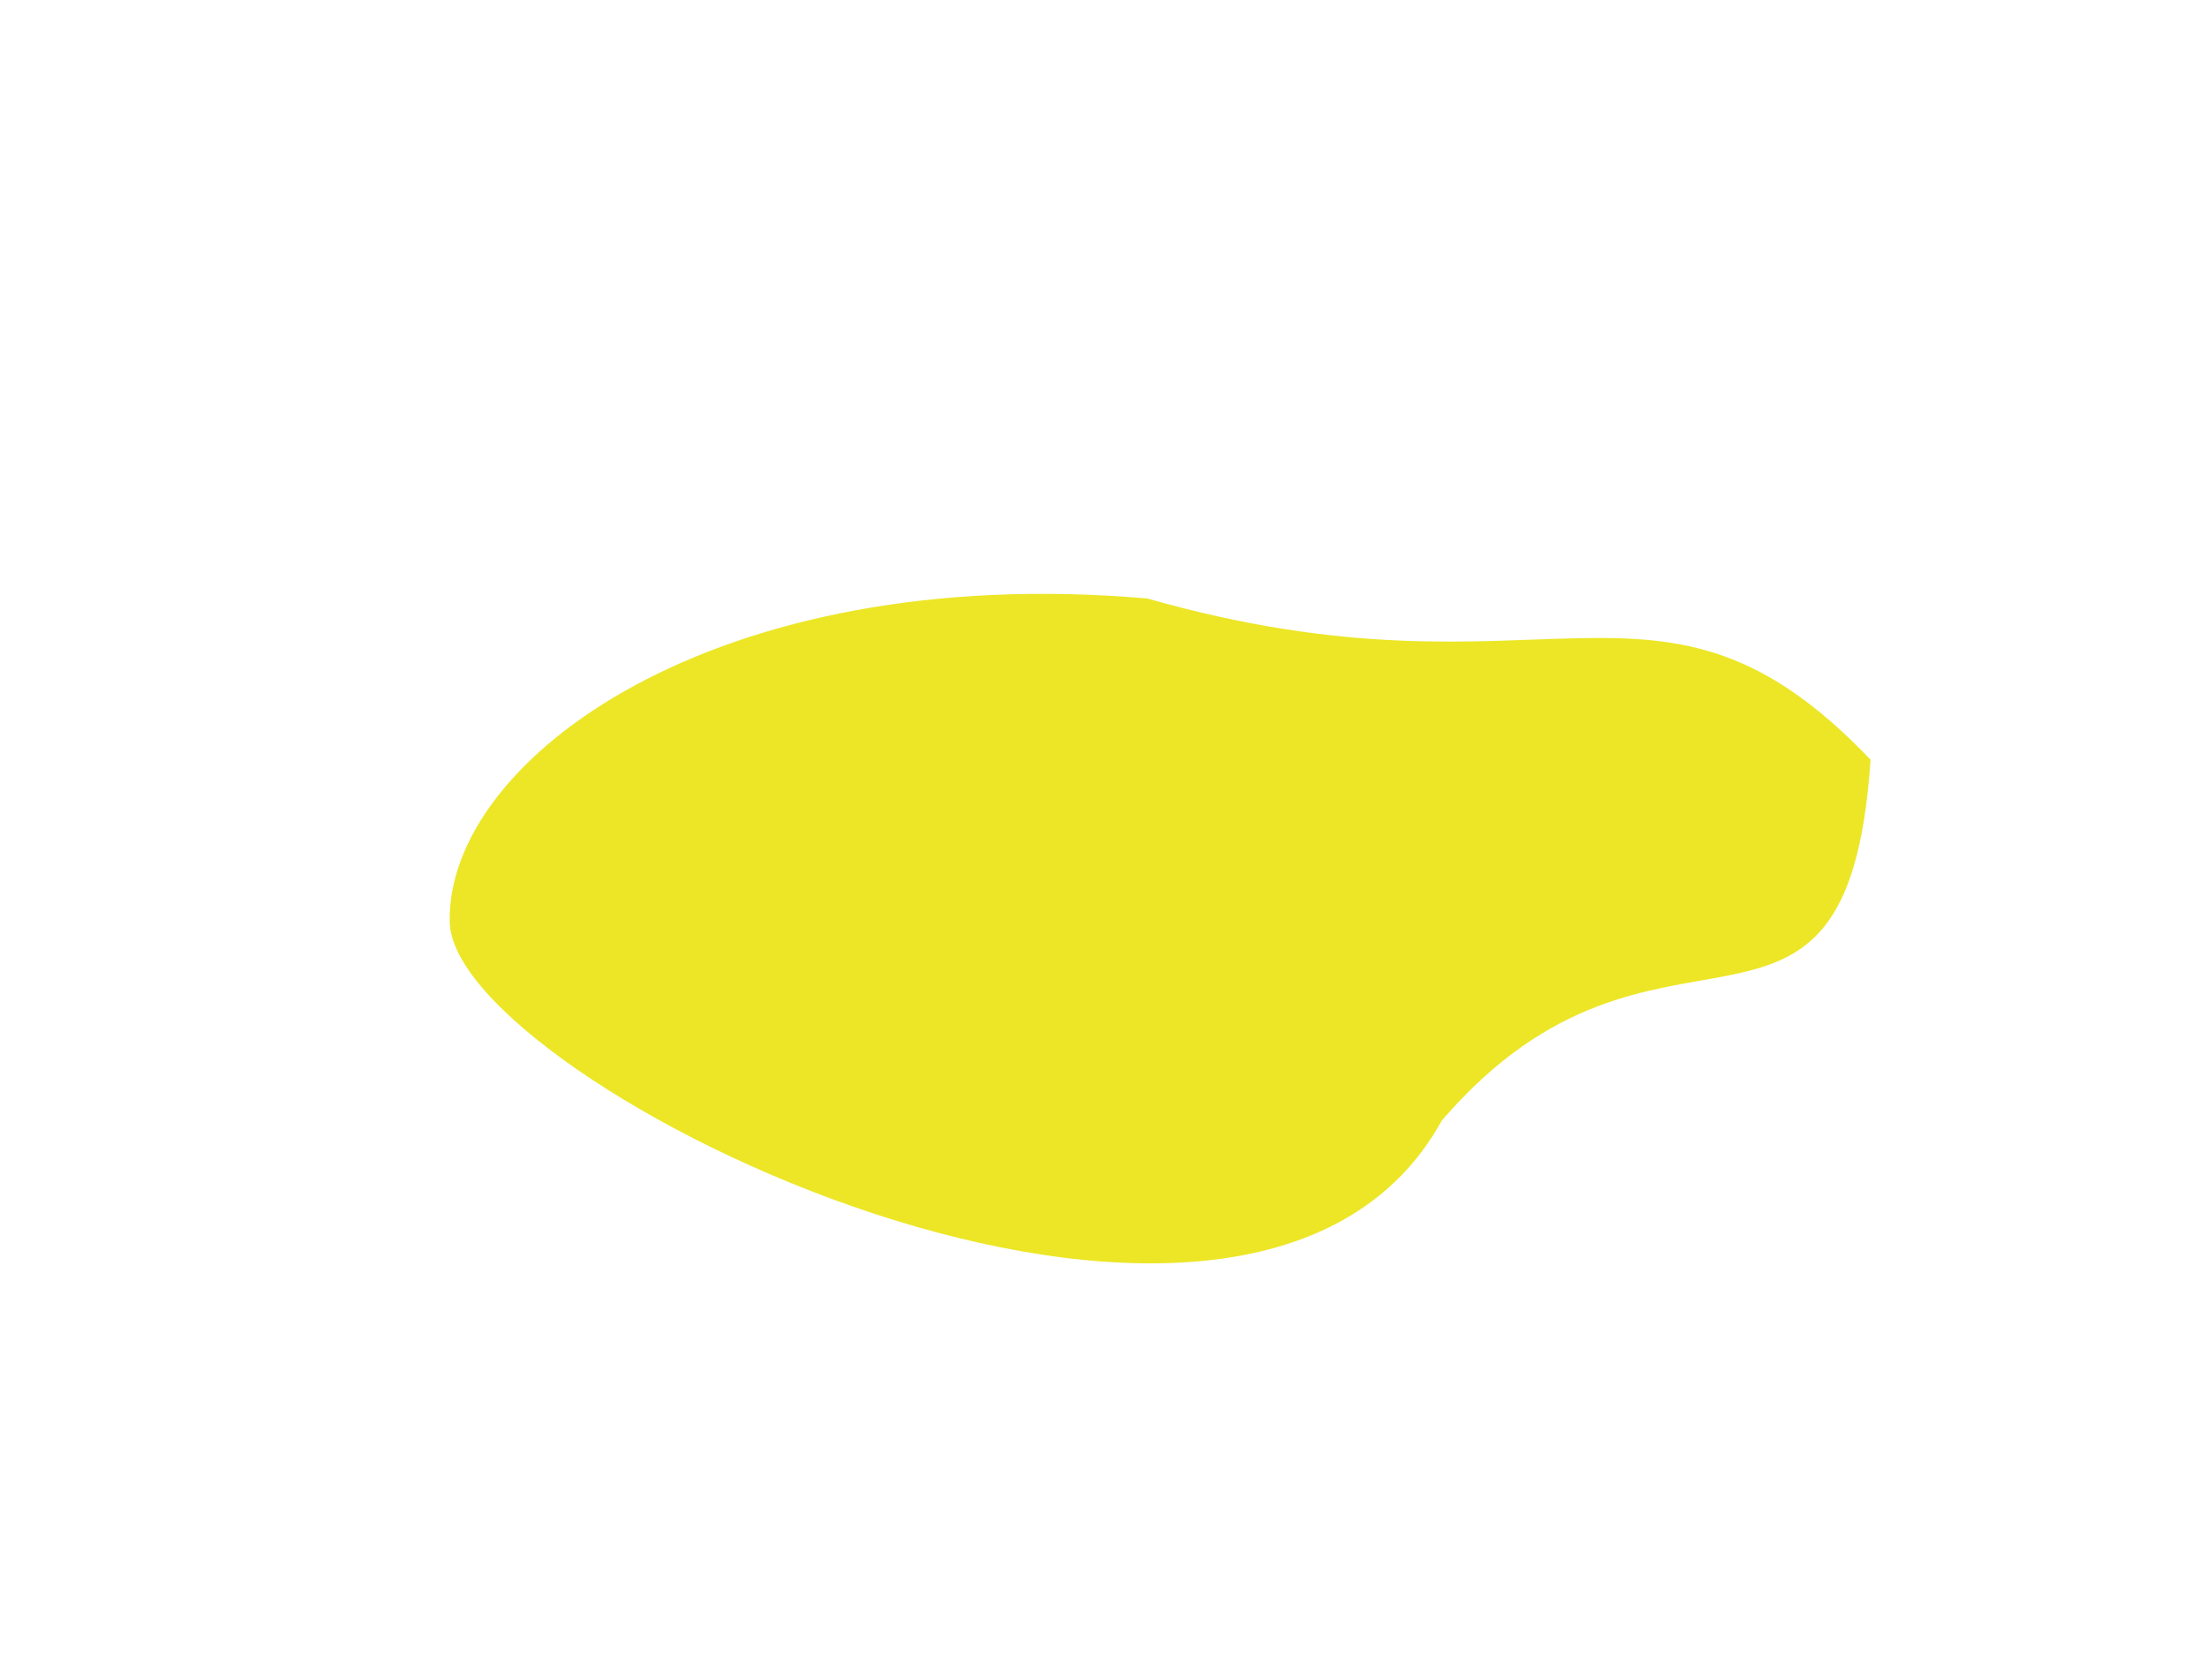 <?xml version="1.0" encoding="UTF-8" standalone="no"?>
<!-- Created with Inkscape (http://www.inkscape.org/) -->

<svg
   xmlns:dc="http://purl.org/dc/elements/1.1/"
   xmlns:cc="http://creativecommons.org/ns#"
   xmlns:rdf="http://www.w3.org/1999/02/22-rdf-syntax-ns#"
   xmlns:svg="http://www.w3.org/2000/svg"
   xmlns="http://www.w3.org/2000/svg"
   xmlns:sodipodi="http://sodipodi.sourceforge.net/DTD/sodipodi-0.dtd"
   xmlns:inkscape="http://www.inkscape.org/namespaces/inkscape"
   width="115.885mm"
   height="88.226mm"
   viewBox="0 0 410.616 312.611"
   id="svg2"
   version="1.1"
   inkscape:version="0.91 r13725"
   sodipodi:docname="finalprojectassets.svg">
  <defs
     id="defs4" />
  <sodipodi:namedview
     id="base"
     pagecolor="#ffffff"
     bordercolor="#666666"
     borderopacity="1.0"
     inkscape:pageopacity="0.0"
     inkscape:pageshadow="2"
     inkscape:zoom="1"
     inkscape:cx="200.43996"
     inkscape:cy="145.22799"
     inkscape:document-units="px"
     inkscape:current-layer="layer1"
     showgrid="false"
     inkscape:window-width="1920"
     inkscape:window-height="1057"
     inkscape:window-x="-8"
     inkscape:window-y="-8"
     inkscape:window-maximized="1"
     showguides="false"
     fit-margin-top="0"
     fit-margin-left="0"
     fit-margin-right="0"
     fit-margin-bottom="0"
     inkscape:object-paths="true" />
  <g
     inkscape:label="Layer 1"
     inkscape:groupmode="layer"
     id="layer1"
     transform="translate(-303.236,-3051.418)">
    <path
       style="fill:#ece626;fill-opacity:1;fill-rule:evenodd;stroke:none;stroke-width:1px;stroke-linecap:butt;stroke-linejoin:miter;stroke-opacity:1"
       d="m 386.907,3222.764 c -0.448,-30.061 49.349,-66.987 129.794,-60 74.752,21.338 94.882,-11.651 134.557,30 -4.329,64.359 -39.461,20.264 -79.782,67.143 -36.086,65.533 -184.57,-7.143 -184.57,-37.143 z"
       id="path5847"
       inkscape:connector-curvature="0"
       sodipodi:nodetypes="ccccc" />
  </g>
</svg>
